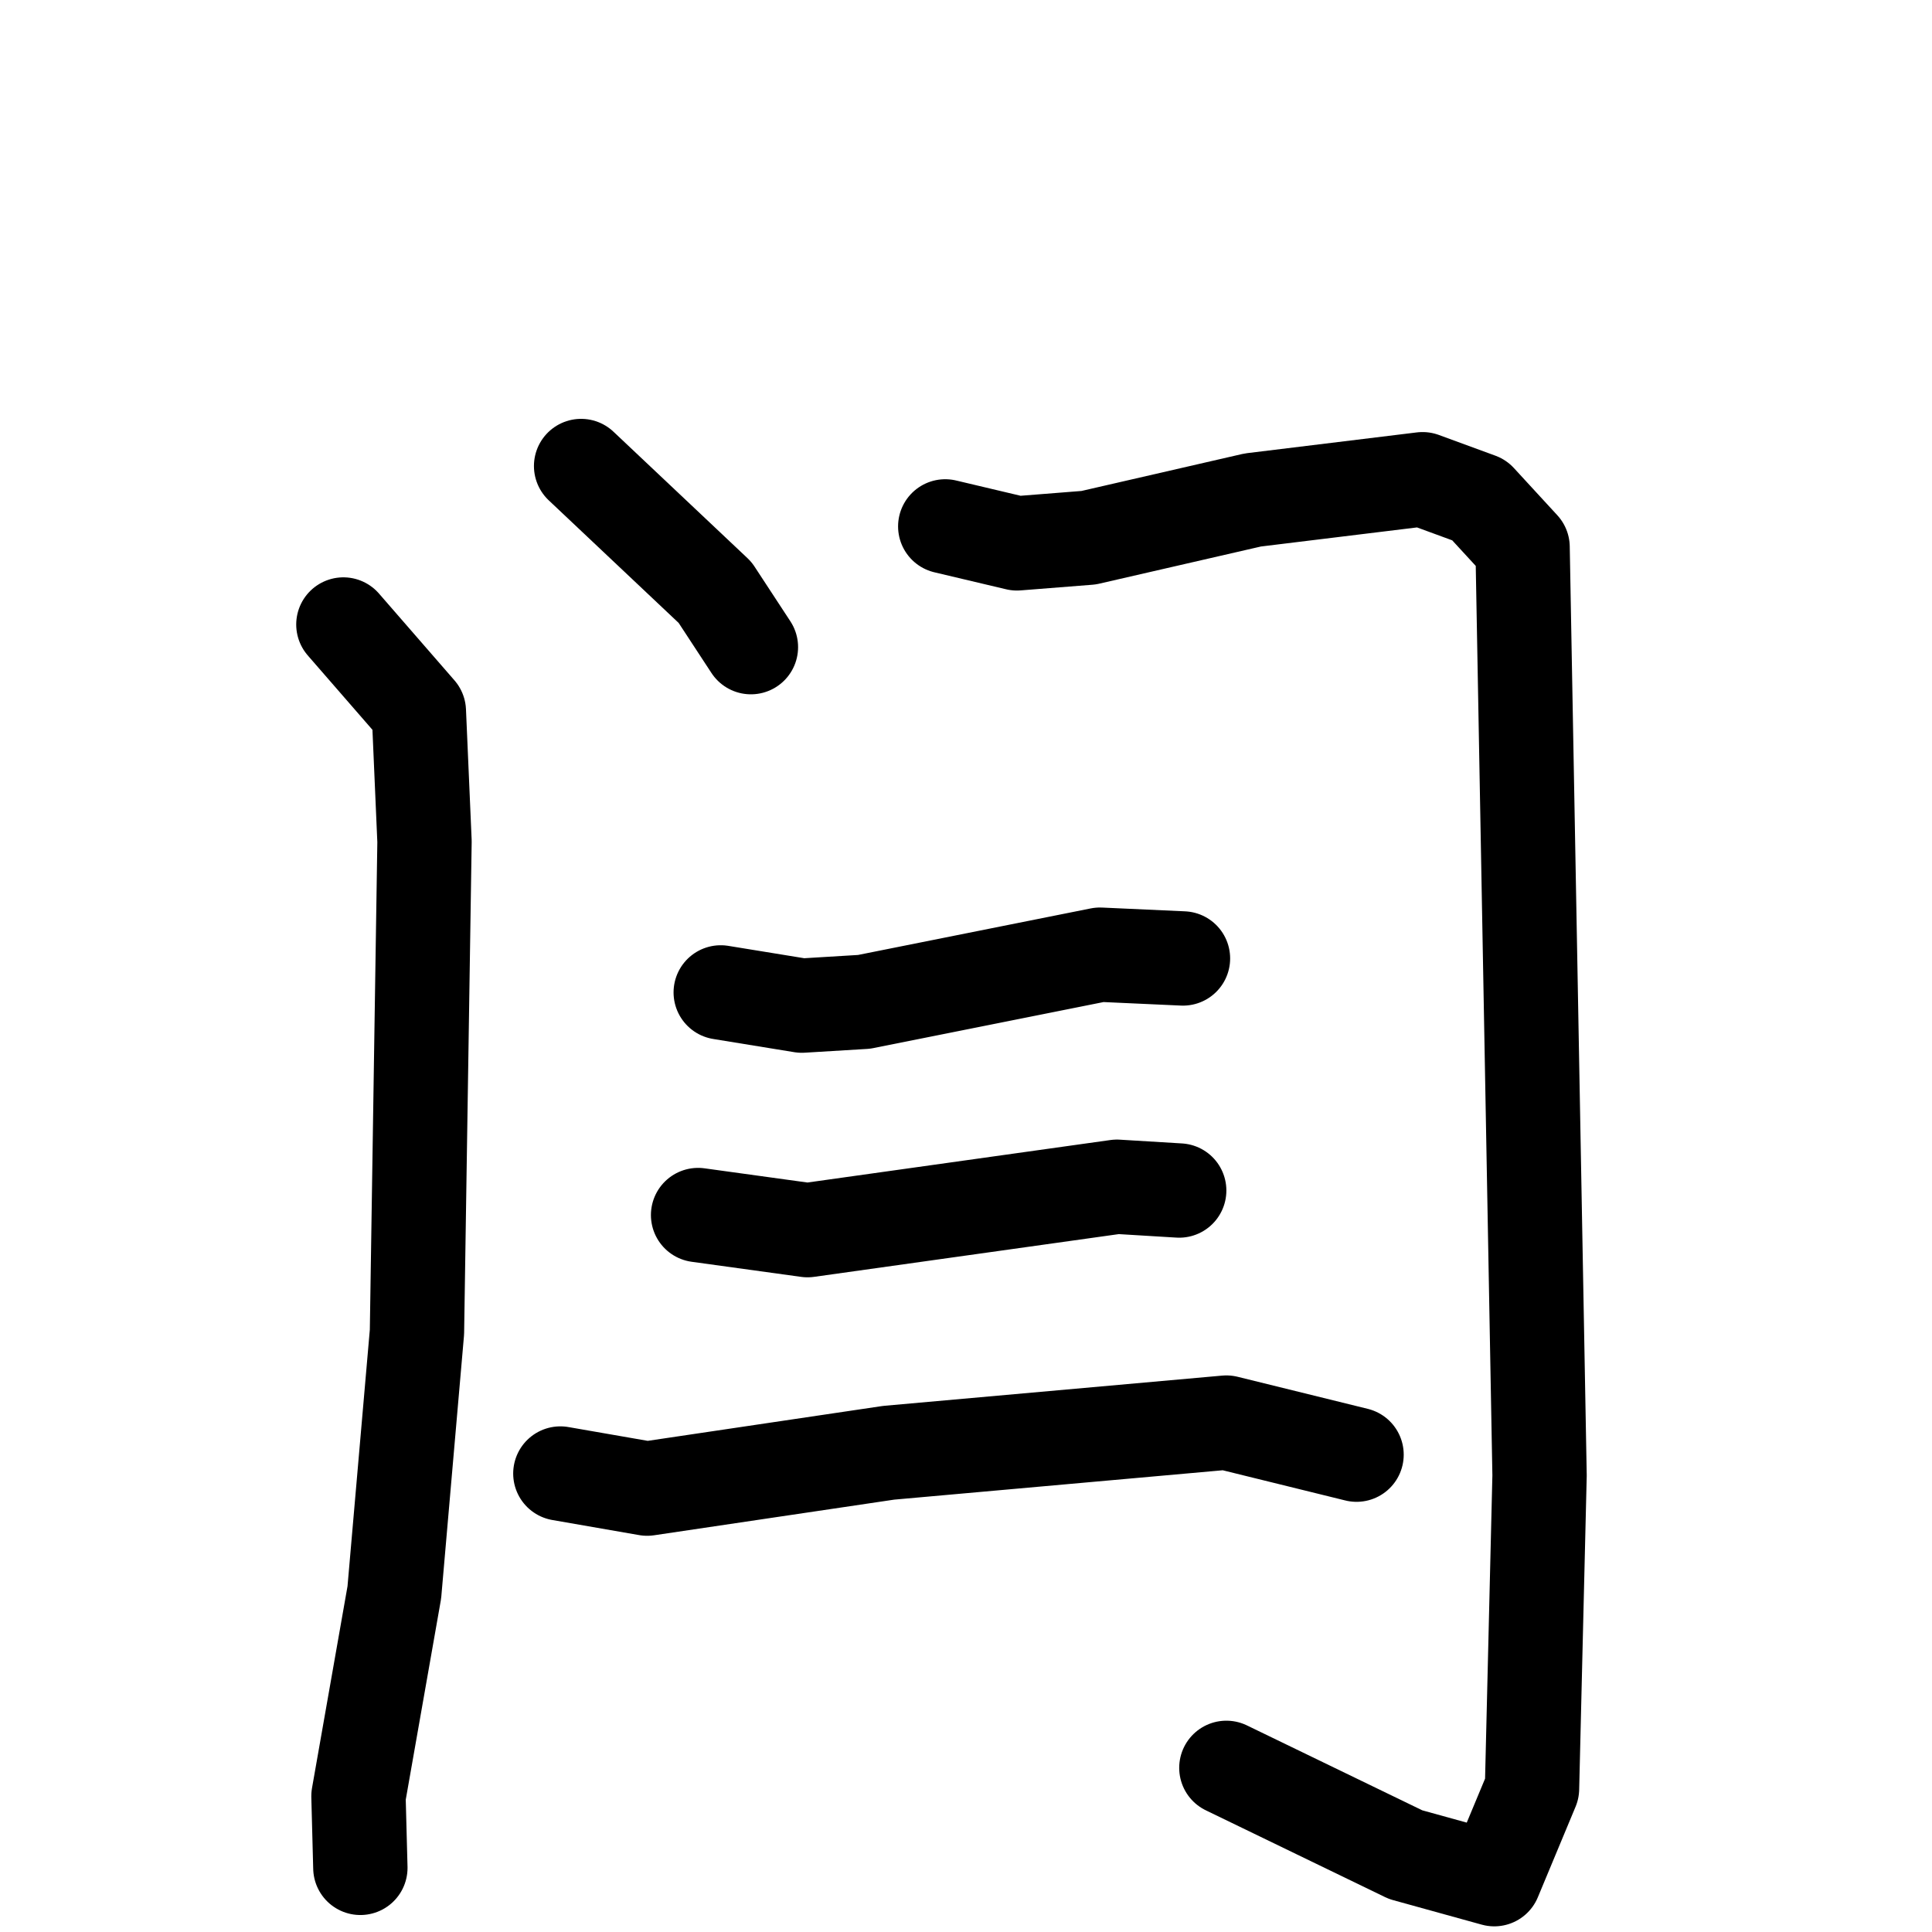 <svg xmlns="http://www.w3.org/2000/svg" viewBox="0 0 1024 1024">
  <g style="fill:none;stroke:#000000;stroke-width:50;stroke-linecap:round;stroke-linejoin:round;" transform="scale(1, 1) translate(0, 0)">
    <path d="M 308.0,247.0 L 379.0,314.0 L 398.0,343.0"/>
    <path d="M 182.0,331.0 L 222.0,377.0 L 225.0,446.0 L 221.0,706.0 L 209.0,844.0 L 190.0,952.0 L 191.0,990.0"/>
    <path d="M 501.0,279.0 L 539.0,288.0 L 577.0,285.0 L 664.0,265.0 L 754.0,254.0 L 784.0,265.0 L 807.0,290.0 L 816.0,782.0 L 812.0,948.0 L 792.0,996.0 L 745.0,983.0 L 650.0,937.0"/>
    <path d="M 382.0,526.0 L 425.0,533.0 L 458.0,531.0 L 583.0,506.0 L 627.0,508.0"/>
    <path d="M 370.0,644.0 L 428.0,652.0 L 592.0,629.0 L 625.0,631.0"/>
    <path d="M 297.0,781.0 L 343.0,789.0 L 471.0,770.0 L 650.0,754.0 L 719.0,771.0"/>
  </g>
</svg>

